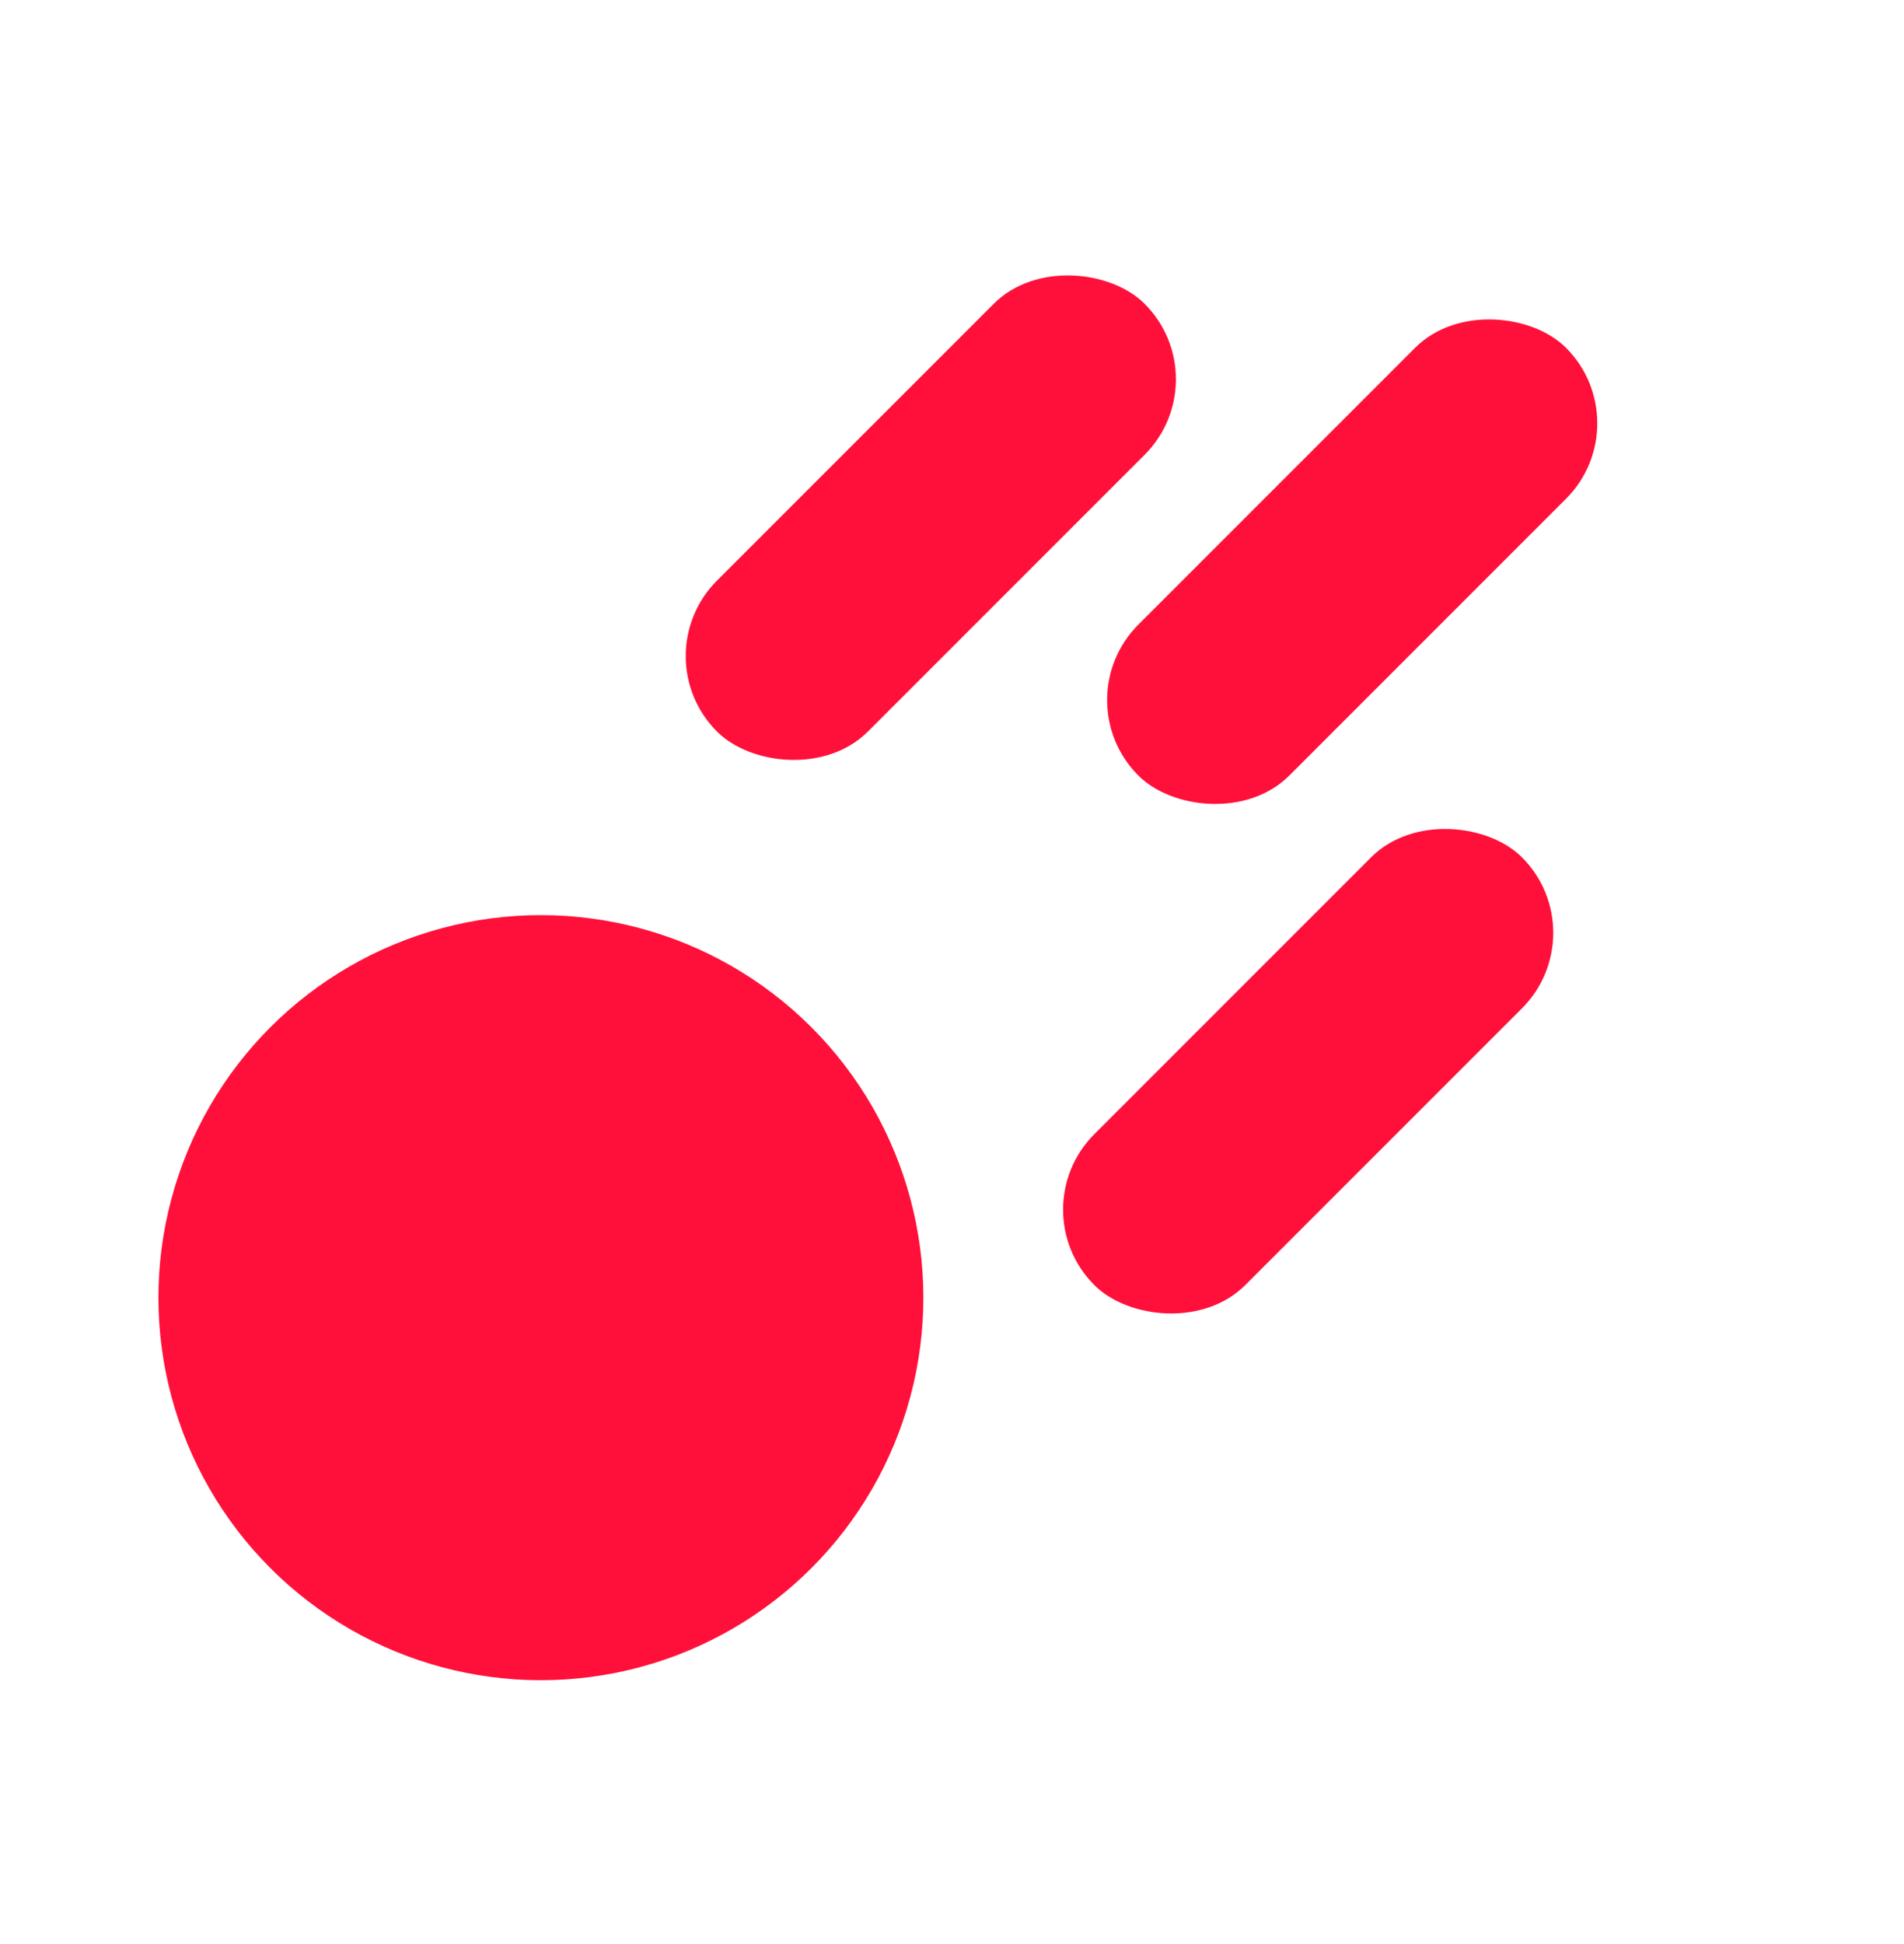 <svg width="48" height="49" viewBox="0 0 48 49" fill="none" xmlns="http://www.w3.org/2000/svg">
<circle cx="13.636" cy="32.708" r="9.642" transform="rotate(135 13.636 32.708)" fill="#FF103A"/>
<rect x="30.759" y="9.56" width="15.247" height="5.381" rx="2.691" transform="rotate(135 30.759 9.56)" fill="#FF103A"/>
<rect x="41.382" y="10.669" width="15.247" height="5.381" rx="2.691" transform="rotate(135 41.382 10.669)" fill="#FF103A"/>
<rect x="40.272" y="23.512" width="15.247" height="5.381" rx="2.691" transform="rotate(135 40.272 23.512)" fill="#FF103A"/>
</svg>
